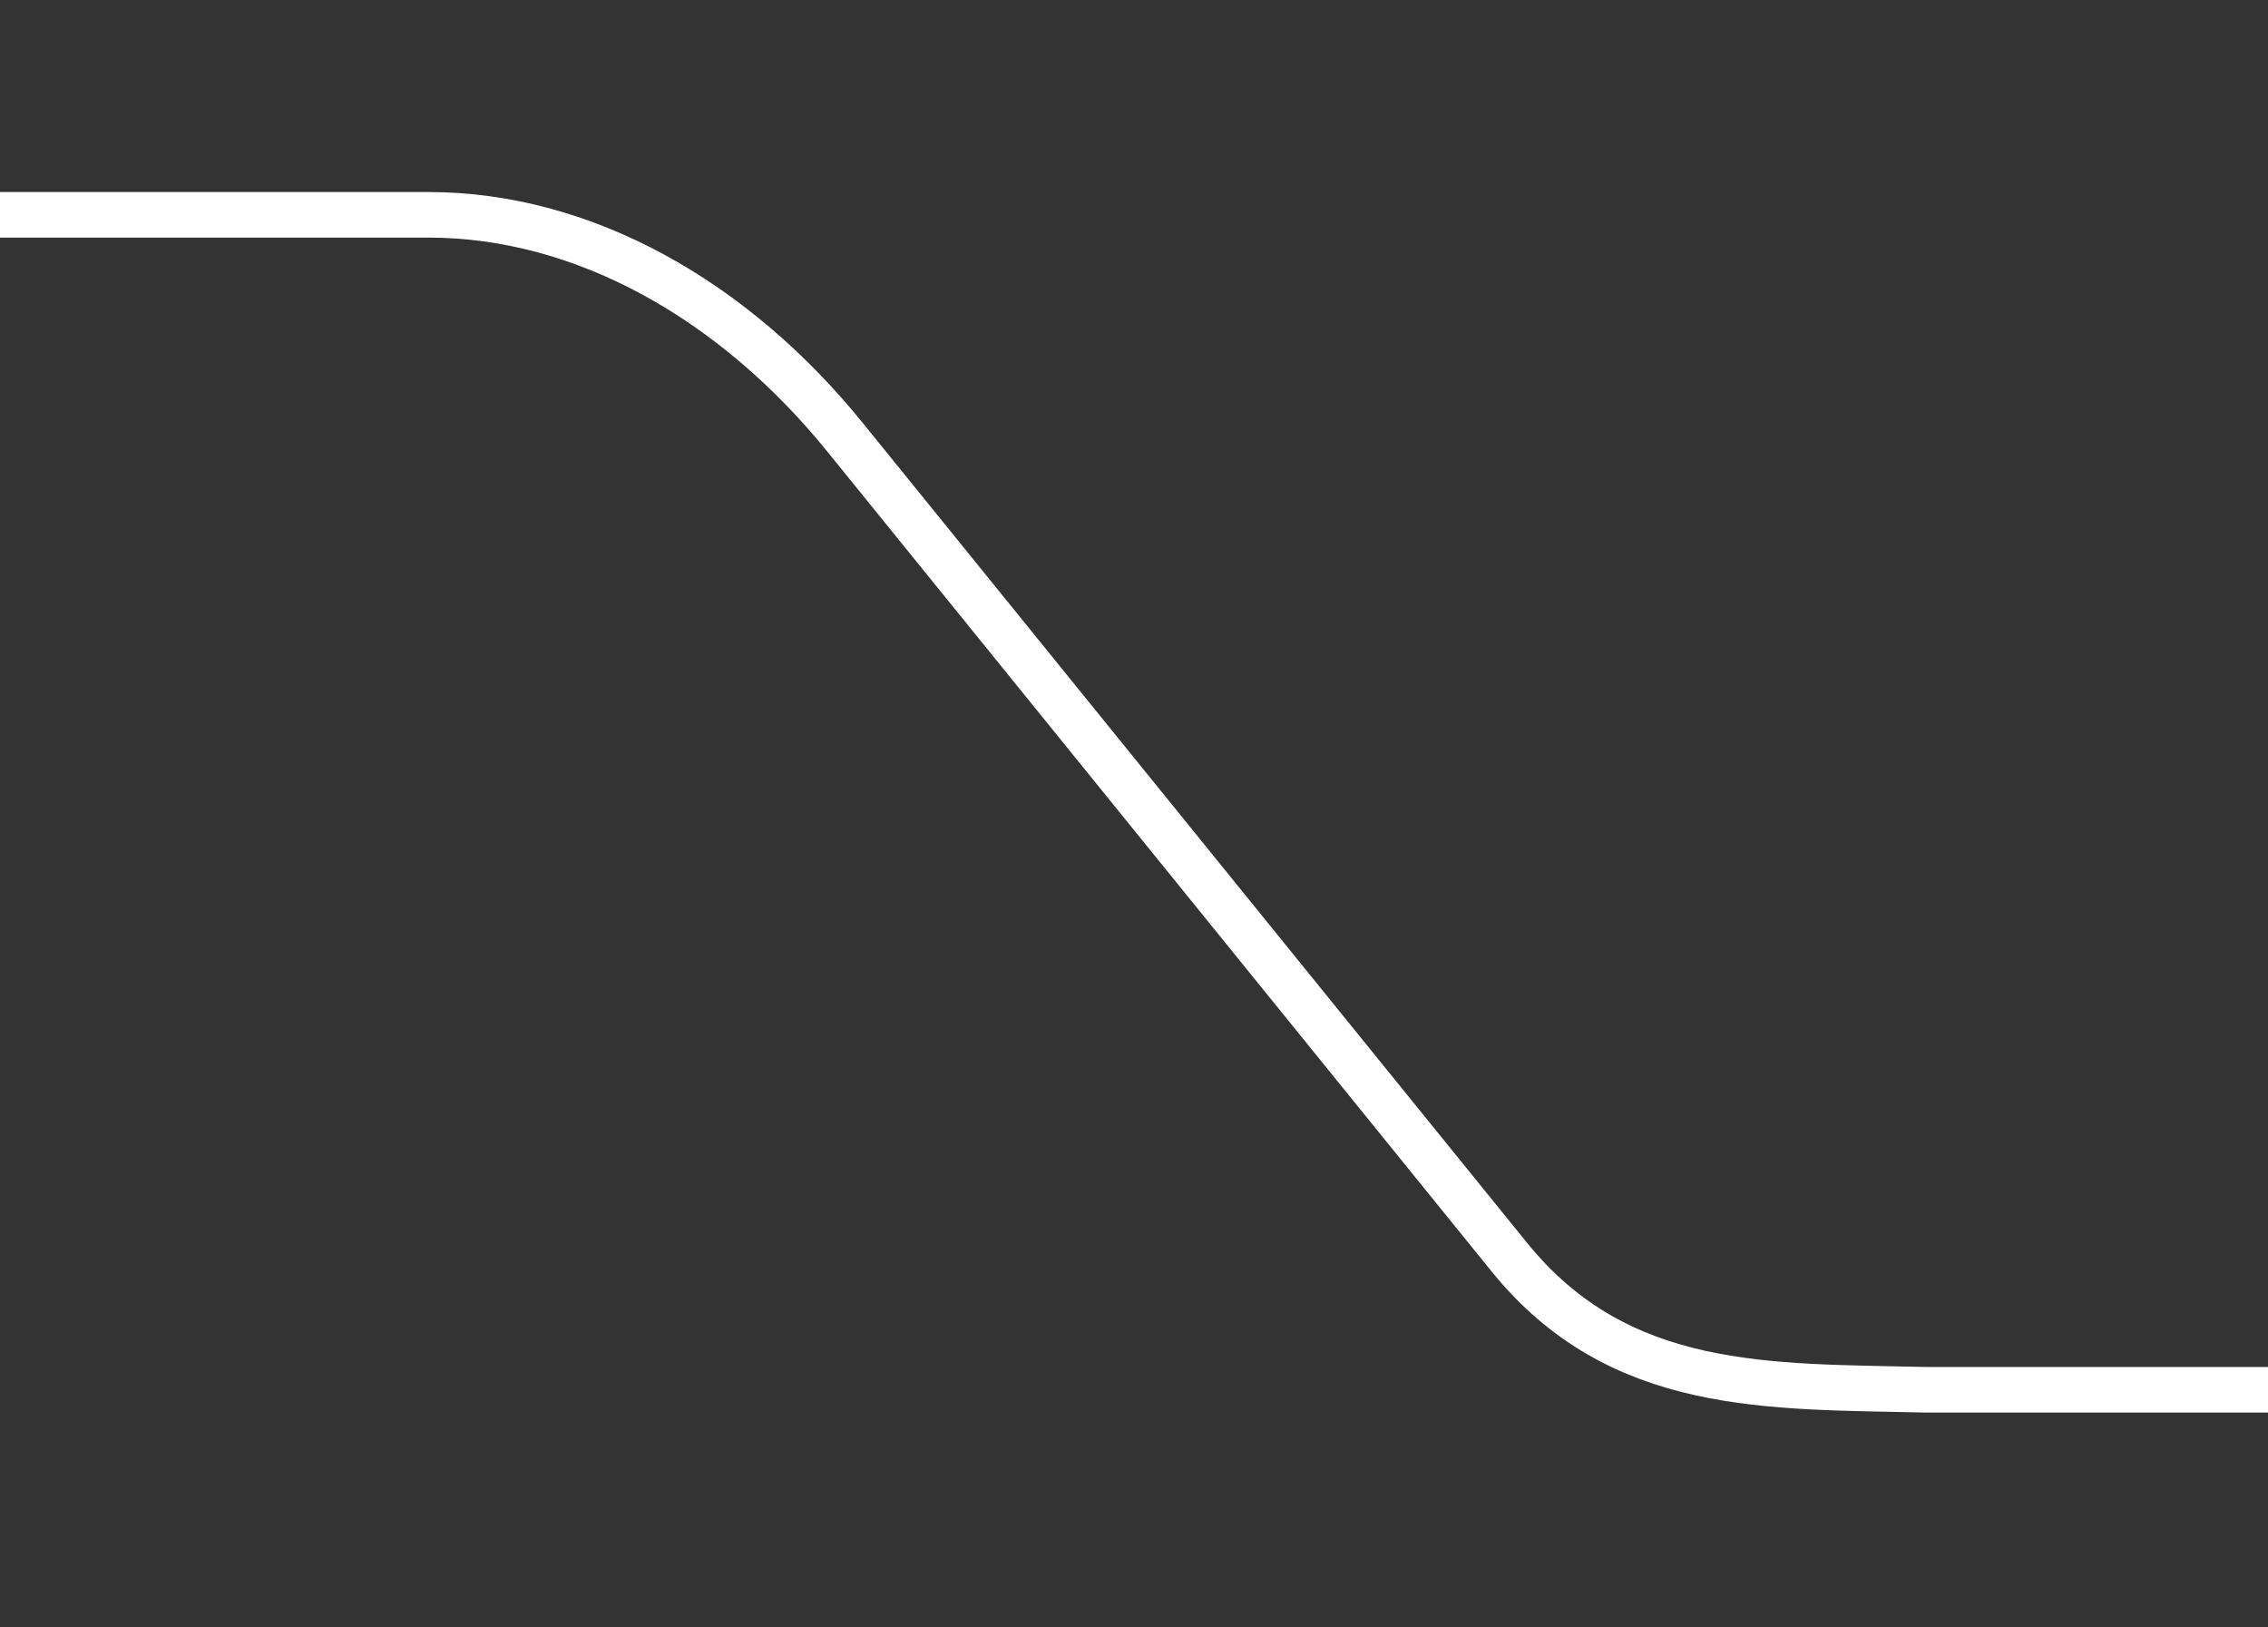 <svg width="697" height="500" viewBox="0 0 697 500" fill="none" xmlns="http://www.w3.org/2000/svg" preserveAspectRatio="none">
<rect x="0" y="0" width="697" height="500" fill="#333333" stroke="none"/>
<path d="M0 66H131.621C179.723 66 225.826 92.546 259.66 134.296L463.864 386.271C497.697 428.019 543.801 425.851 591.903 427H697" stroke="white" stroke-width="14" vector-effect="non-scaling-stroke"/>
</svg>
